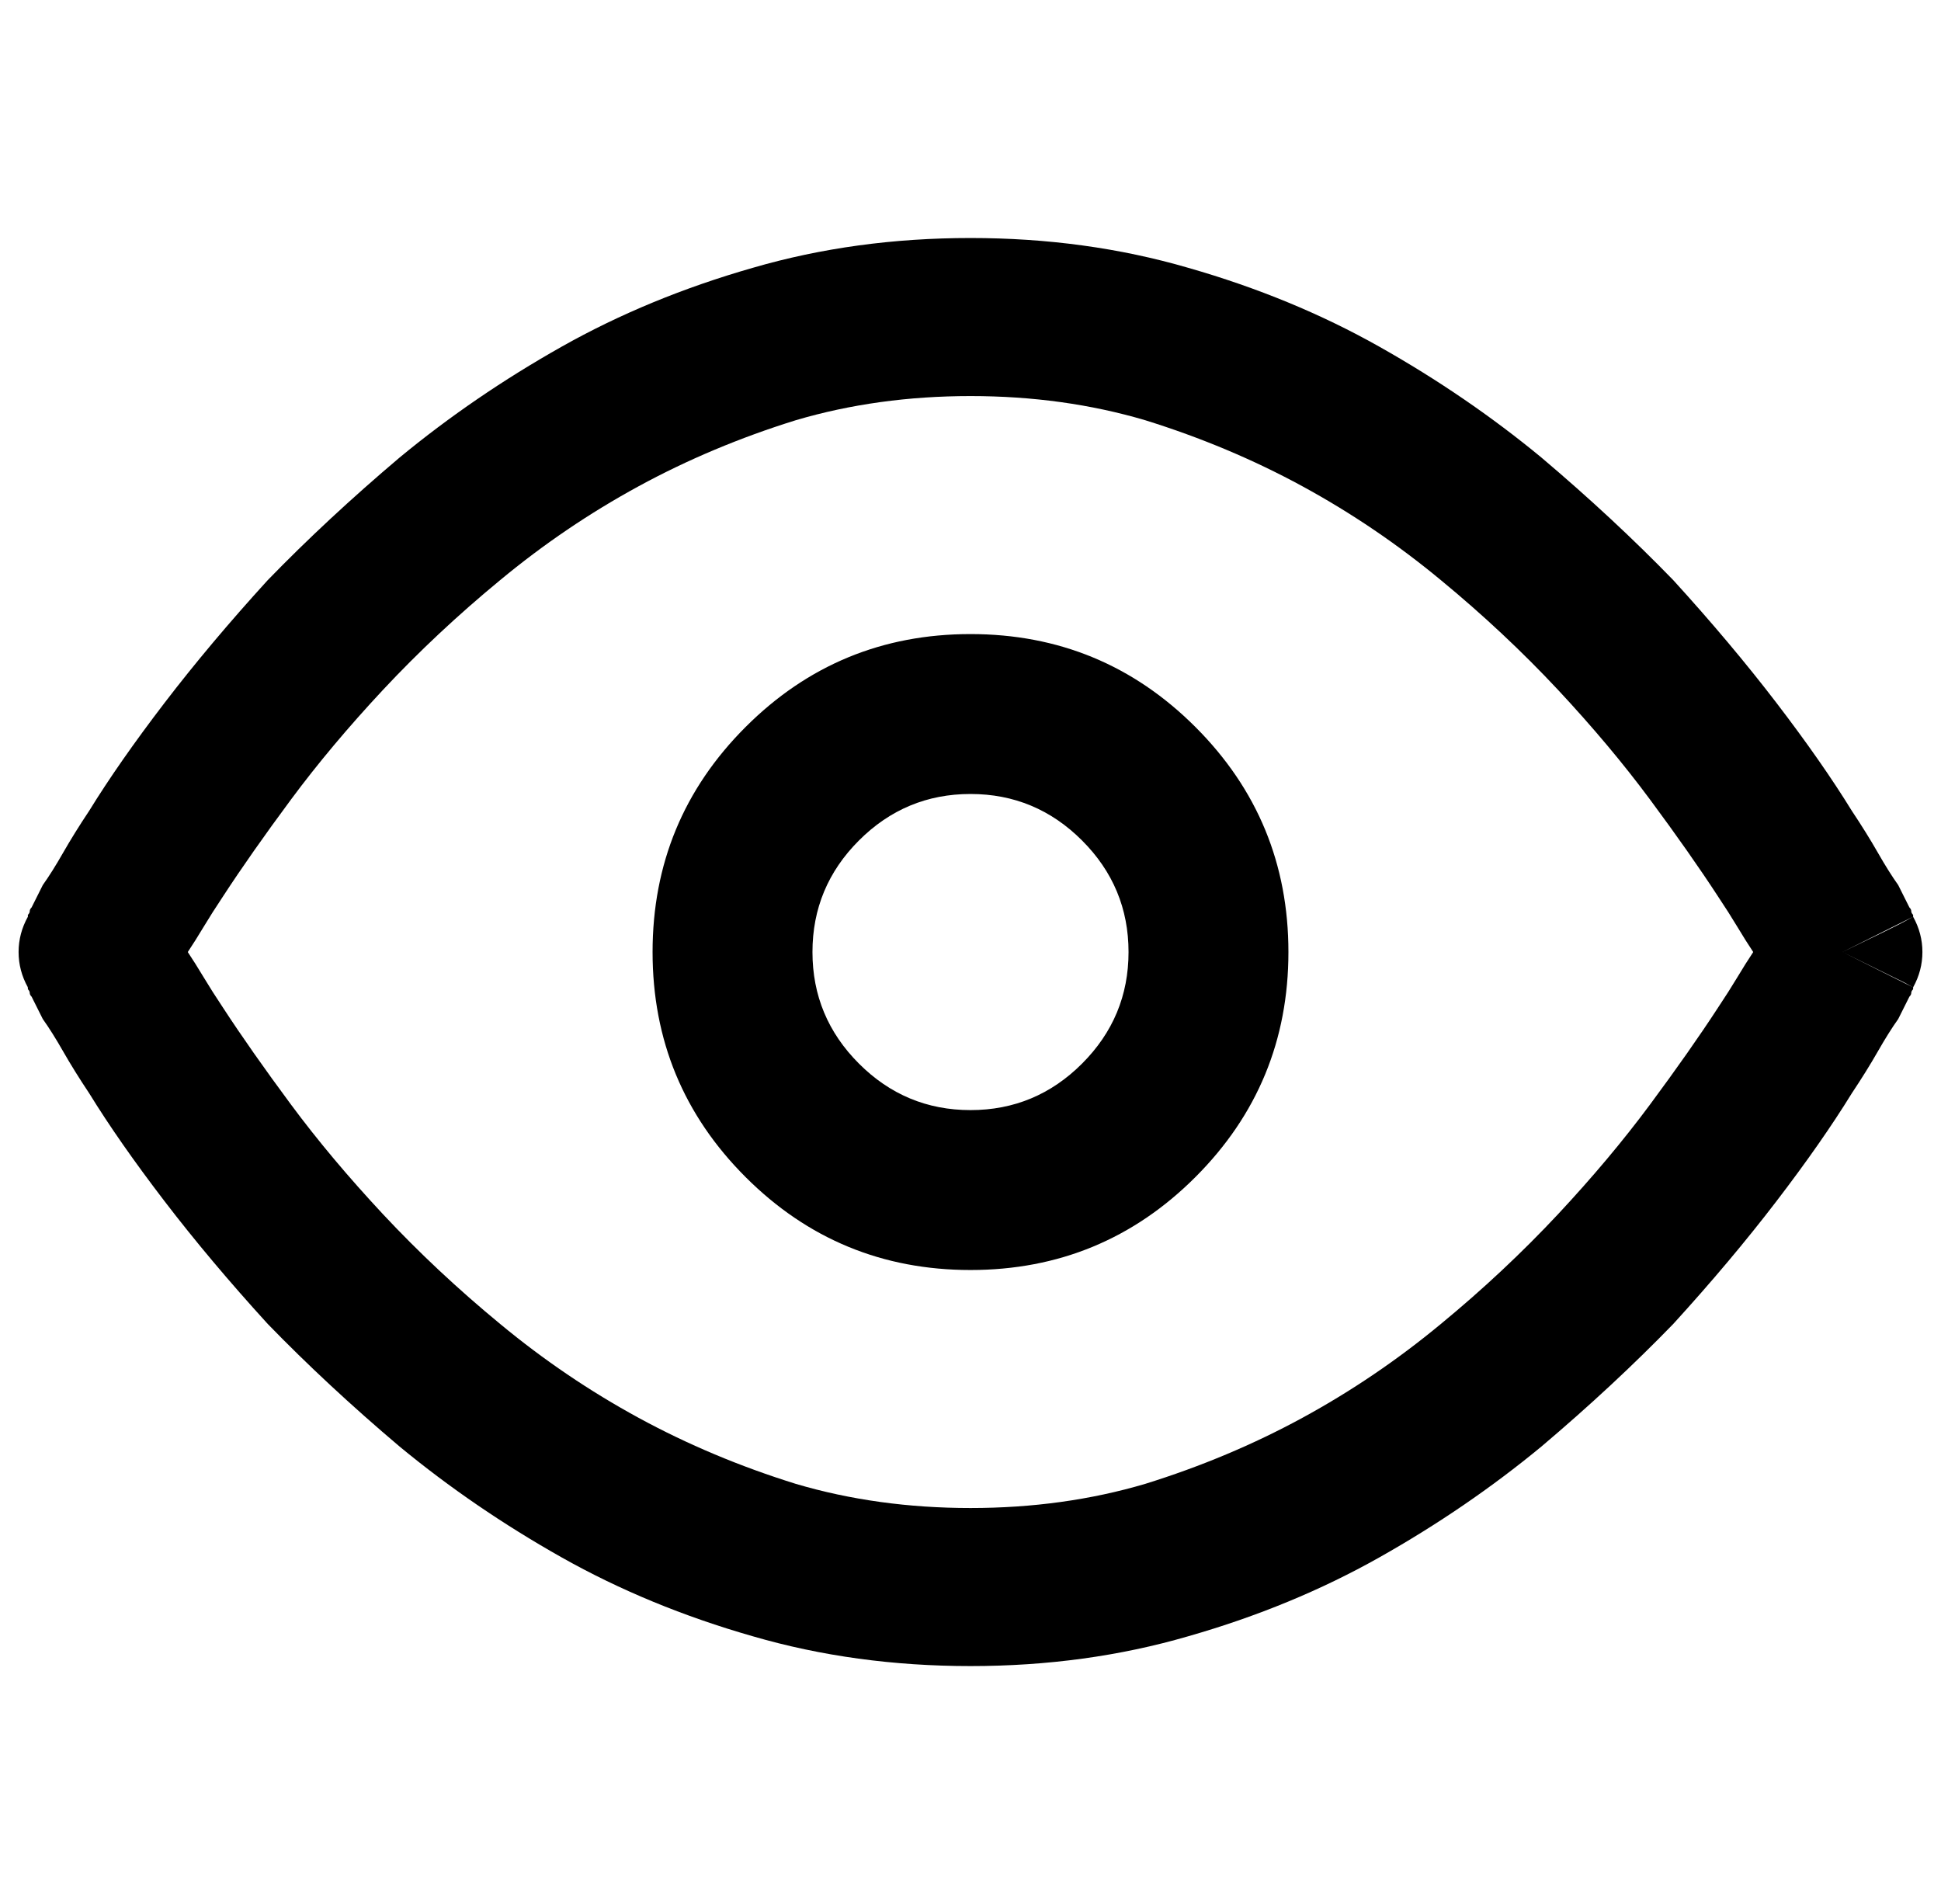 <?xml version="1.0" standalone="no"?>
<!DOCTYPE svg PUBLIC "-//W3C//DTD SVG 1.1//EN" "http://www.w3.org/Graphics/SVG/1.1/DTD/svg11.dtd" >
<svg xmlns="http://www.w3.org/2000/svg" xmlns:xlink="http://www.w3.org/1999/xlink" version="1.1" viewBox="-10 0 1044 1024">
  <g transform="matrix(1 0 0 -1 0 960)">
   <path fill="currentColor"
d="M91 448q4 6 8.5 13.5t10.5 16.5q15 23 36.5 52t49.5 59q29 31 63 59q35 29 74.5 50.5t84.5 35.5q44 13 94 13t94 -13q45 -14 84.5 -35.5t74.5 -50.5q34 -28 63 -59q28 -30 49.5 -59t36.5 -52q6 -9 10.5 -16.5t8.5 -13.5q-4 -6 -8.5 -13.5t-10.5 -16.5q-15 -23 -36.5 -52
t-49.5 -59q-29 -31 -63 -59q-35 -29 -74.5 -50.5t-84.5 -35.5q-44 -13 -94 -13t-94 13q-45 14 -84.5 35.5t-74.5 50.5q-34 28 -63 59q-28 30 -49.5 59t-36.5 52q-6 9 -10.5 16.5t-8.5 13.5v0zM981 448q29 14 33.5 16.5l4.5 2.5v0v1v0q-1 1 -1 2t-1 2l-2.5 5l-3.5 7
q-5 7 -11 17.5t-14 22.5q-16 26 -40.5 58t-55.5 66q-32 33 -71 66q-40 33 -87 59.5t-103 42.5q-55 16 -117 16t-117 -16q-56 -16 -103 -42.5t-87 -59.5q-39 -33 -71 -66q-31 -34 -55.5 -66t-40.5 -58q-8 -12 -14 -22.5t-11 -17.5l-3.5 -7l-2.5 -5q-1 -1 -1 -2t-1 -2v0v-1v0
l4.5 -2.5t33.5 -16.5l-38 19q-5 -9 -5 -19t5 -19l38 19q-29 -14 -34 -16.5t-4 -2.5v0v-1v0q1 -1 1 -2t1 -2l2.5 -5l3.5 -7q5 -7 11 -17.5t14 -22.5q16 -26 40.5 -58t55.5 -66q32 -33 71 -66q40 -33 87 -59.5t103 -42.5q55 -16 117 -16t117 16q56 16 103 42.5t87 59.5
q39 33 71 66q31 34 55.5 66t40.5 58q8 12 14 22.5t11 17.5l3.5 7l2.5 5q1 1 1 2t1 2v0v1v0l-4.5 2.5t-33.5 16.5v0zM981 448l38 19q5 -9 5 -19t-5 -19l-38 19v0zM341 448q0 71 50 121t121 50t121 -50t50 -121t-50 -121t-121 -50t-121 50t-50 121v0zM512 533q-35 0 -60 -25
t-25 -60t25 -60t60 -25t60 25t25 60t-25 60t-60 25v0z" />
  </g>

</svg>
